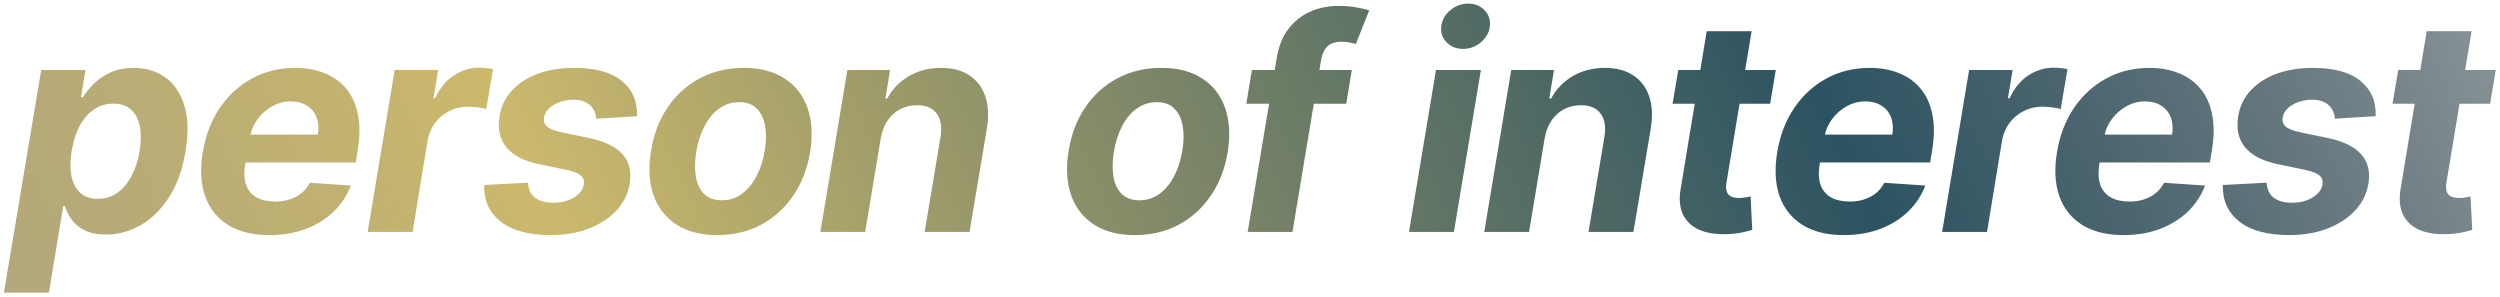<svg width="539" height="64" viewBox="0 0 539 64" fill="none" xmlns="http://www.w3.org/2000/svg">
<path d="M0.841 63.091L8.886 15.091H18.432L17.454 20.954H17.886C18.462 20.015 19.227 19.061 20.182 18.091C21.151 17.106 22.356 16.288 23.796 15.636C25.235 14.97 26.924 14.636 28.864 14.636C31.424 14.636 33.659 15.303 35.568 16.636C37.477 17.954 38.856 19.947 39.705 22.614C40.568 25.265 40.667 28.591 40 32.591C39.364 36.485 38.189 39.773 36.477 42.455C34.78 45.121 32.742 47.144 30.364 48.523C28 49.886 25.492 50.568 22.841 50.568C20.962 50.568 19.417 50.258 18.204 49.636C17.008 49.015 16.076 48.235 15.409 47.295C14.742 46.341 14.273 45.379 14 44.409H13.636L10.546 63.091H0.841ZM15.454 32.545C15.121 34.621 15.106 36.432 15.409 37.977C15.727 39.523 16.364 40.727 17.318 41.591C18.273 42.439 19.53 42.864 21.091 42.864C22.667 42.864 24.068 42.432 25.296 41.568C26.523 40.689 27.546 39.477 28.364 37.932C29.182 36.371 29.765 34.576 30.114 32.545C30.432 30.53 30.439 28.758 30.136 27.227C29.833 25.697 29.212 24.5 28.273 23.636C27.333 22.773 26.061 22.341 24.454 22.341C22.894 22.341 21.492 22.758 20.25 23.591C19.023 24.424 18 25.606 17.182 27.136C16.364 28.667 15.788 30.47 15.454 32.545ZM58.055 50.682C54.48 50.682 51.517 49.955 49.169 48.5C46.82 47.03 45.169 44.955 44.214 42.273C43.275 39.576 43.116 36.386 43.737 32.705C44.343 29.114 45.563 25.962 47.396 23.25C49.245 20.538 51.563 18.424 54.351 16.909C57.139 15.394 60.245 14.636 63.669 14.636C65.972 14.636 68.055 15.008 69.919 15.75C71.798 16.477 73.358 17.583 74.601 19.068C75.843 20.538 76.692 22.379 77.146 24.591C77.616 26.803 77.608 29.394 77.123 32.364L76.692 35.023H47.237L48.169 29.023H68.532C68.76 27.629 68.669 26.394 68.26 25.318C67.851 24.242 67.169 23.401 66.214 22.796C65.26 22.174 64.085 21.864 62.692 21.864C61.267 21.864 59.934 22.212 58.692 22.909C57.449 23.606 56.404 24.523 55.555 25.659C54.722 26.78 54.184 28 53.942 29.318L52.873 35.273C52.57 37.106 52.631 38.629 53.055 39.841C53.495 41.053 54.252 41.962 55.328 42.568C56.404 43.159 57.767 43.455 59.419 43.455C60.495 43.455 61.502 43.303 62.442 43C63.396 42.697 64.245 42.25 64.987 41.659C65.73 41.053 66.335 40.303 66.805 39.409L75.646 40C74.828 42.151 73.585 44.03 71.919 45.636C70.252 47.227 68.245 48.47 65.896 49.364C63.563 50.242 60.949 50.682 58.055 50.682ZM79.269 50L85.088 15.091H94.474L93.451 21.182H93.815C94.815 19.015 96.156 17.379 97.838 16.273C99.535 15.152 101.36 14.591 103.315 14.591C103.8 14.591 104.307 14.621 104.838 14.682C105.383 14.727 105.868 14.803 106.292 14.909L104.838 23.523C104.413 23.371 103.807 23.25 103.02 23.159C102.247 23.053 101.512 23 100.815 23C99.406 23 98.095 23.311 96.883 23.932C95.671 24.538 94.648 25.386 93.815 26.477C92.997 27.568 92.459 28.826 92.201 30.25L88.951 50H79.269ZM137.336 25.046L128.541 25.591C128.495 24.818 128.283 24.129 127.904 23.523C127.541 22.901 127.003 22.409 126.291 22.046C125.594 21.682 124.715 21.5 123.654 21.5C122.063 21.5 120.647 21.864 119.404 22.591C118.162 23.318 117.457 24.25 117.291 25.386C117.154 26.114 117.344 26.727 117.859 27.227C118.374 27.727 119.412 28.151 120.973 28.5L127.109 29.773C130.382 30.47 132.745 31.629 134.2 33.25C135.669 34.871 136.192 36.992 135.768 39.614C135.389 41.841 134.412 43.788 132.836 45.455C131.26 47.106 129.26 48.394 126.836 49.318C124.412 50.227 121.723 50.682 118.768 50.682C114.026 50.682 110.419 49.712 107.95 47.773C105.48 45.833 104.291 43.205 104.382 39.886L113.836 39.386C113.912 40.811 114.412 41.886 115.336 42.614C116.26 43.326 117.526 43.689 119.132 43.705C120.935 43.735 122.465 43.364 123.723 42.591C124.995 41.803 125.715 40.849 125.882 39.727C126.003 38.939 125.776 38.303 125.2 37.818C124.639 37.333 123.609 36.932 122.109 36.614L116.291 35.409C112.988 34.727 110.616 33.508 109.177 31.75C107.738 29.992 107.245 27.758 107.7 25.046C108.063 22.879 108.965 21.023 110.404 19.477C111.859 17.917 113.73 16.72 116.018 15.886C118.321 15.053 120.919 14.636 123.813 14.636C128.344 14.636 131.753 15.568 134.041 17.432C136.344 19.296 137.442 21.833 137.336 25.046ZM154.653 50.682C151.092 50.682 148.145 49.924 145.812 48.409C143.478 46.879 141.835 44.758 140.88 42.045C139.941 39.318 139.766 36.144 140.357 32.523C140.933 28.947 142.13 25.818 143.948 23.136C145.766 20.454 148.077 18.371 150.88 16.886C153.683 15.386 156.842 14.636 160.357 14.636C163.903 14.636 166.842 15.402 169.175 16.932C171.509 18.447 173.153 20.568 174.107 23.296C175.062 26.023 175.244 29.197 174.653 32.818C174.062 36.379 172.85 39.5 171.016 42.182C169.183 44.864 166.872 46.955 164.085 48.455C161.297 49.939 158.153 50.682 154.653 50.682ZM155.607 43.182C157.244 43.182 158.691 42.72 159.948 41.795C161.221 40.856 162.274 39.583 163.107 37.977C163.956 36.356 164.547 34.523 164.88 32.477C165.213 30.462 165.236 28.674 164.948 27.114C164.66 25.538 164.054 24.296 163.13 23.386C162.221 22.477 160.971 22.023 159.38 22.023C157.744 22.023 156.289 22.492 155.016 23.432C153.744 24.356 152.691 25.629 151.857 27.25C151.024 28.871 150.441 30.712 150.107 32.773C149.789 34.773 149.766 36.561 150.039 38.136C150.312 39.697 150.91 40.932 151.835 41.841C152.759 42.735 154.016 43.182 155.607 43.182ZM189.895 29.818L186.532 50H176.873L182.691 15.091H191.895L190.895 21.25H191.282C192.388 19.204 193.948 17.591 195.964 16.409C197.994 15.227 200.305 14.636 202.895 14.636C205.32 14.636 207.342 15.167 208.964 16.227C210.6 17.288 211.752 18.796 212.418 20.75C213.1 22.704 213.214 25.046 212.759 27.773L209.032 50H199.35L202.782 29.5C203.13 27.364 202.858 25.697 201.964 24.5C201.085 23.288 199.668 22.682 197.714 22.682C196.411 22.682 195.214 22.962 194.123 23.523C193.032 24.083 192.115 24.901 191.373 25.977C190.645 27.038 190.153 28.318 189.895 29.818ZM244.688 50.682C241.127 50.682 238.18 49.924 235.847 48.409C233.513 46.879 231.87 44.758 230.915 42.045C229.976 39.318 229.801 36.144 230.392 32.523C230.968 28.947 232.165 25.818 233.983 23.136C235.801 20.454 238.112 18.371 240.915 16.886C243.718 15.386 246.877 14.636 250.392 14.636C253.938 14.636 256.877 15.402 259.21 16.932C261.544 18.447 263.188 20.568 264.142 23.296C265.097 26.023 265.279 29.197 264.688 32.818C264.097 36.379 262.885 39.5 261.051 42.182C259.218 44.864 256.907 46.955 254.12 48.455C251.332 49.939 248.188 50.682 244.688 50.682ZM245.642 43.182C247.279 43.182 248.726 42.72 249.983 41.795C251.256 40.856 252.309 39.583 253.142 37.977C253.991 36.356 254.582 34.523 254.915 32.477C255.248 30.462 255.271 28.674 254.983 27.114C254.695 25.538 254.089 24.296 253.165 23.386C252.256 22.477 251.006 22.023 249.415 22.023C247.779 22.023 246.324 22.492 245.051 23.432C243.779 24.356 242.726 25.629 241.892 27.25C241.059 28.871 240.476 30.712 240.142 32.773C239.824 34.773 239.801 36.561 240.074 38.136C240.347 39.697 240.945 40.932 241.87 41.841C242.794 42.735 244.051 43.182 245.642 43.182ZM291.453 15.091L290.249 22.364H268.703L269.908 15.091H291.453ZM268.999 50L275.249 12.568C275.658 10.038 276.491 7.939 277.749 6.273C279.021 4.606 280.59 3.356 282.453 2.523C284.332 1.689 286.362 1.273 288.544 1.273C290.029 1.273 291.37 1.386 292.567 1.614C293.779 1.841 294.658 2.045 295.203 2.227L292.317 9.5C291.953 9.379 291.506 9.265 290.976 9.159C290.446 9.053 289.885 9 289.294 9C287.885 9 286.847 9.333 286.18 10C285.529 10.652 285.09 11.568 284.862 12.75L278.658 50H268.999ZM303.78 50L309.598 15.091H319.28L313.461 50H303.78ZM315.439 10.546C313.999 10.546 312.81 10.068 311.87 9.114C310.946 8.144 310.567 6.992 310.734 5.659C310.901 4.295 311.552 3.144 312.689 2.205C313.825 1.25 315.113 0.773 316.552 0.773C317.992 0.773 319.166 1.25 320.075 2.205C320.984 3.144 321.363 4.295 321.211 5.659C321.06 6.992 320.416 8.144 319.28 9.114C318.158 10.068 316.878 10.546 315.439 10.546ZM333.028 29.818L329.664 50H320.005L325.823 15.091H335.028L334.028 21.25H334.414C335.52 19.204 337.081 17.591 339.096 16.409C341.126 15.227 343.437 14.636 346.028 14.636C348.452 14.636 350.475 15.167 352.096 16.227C353.733 17.288 354.884 18.796 355.551 20.75C356.233 22.704 356.346 25.046 355.892 27.773L352.164 50H342.483L345.914 29.5C346.263 27.364 345.99 25.697 345.096 24.5C344.217 23.288 342.801 22.682 340.846 22.682C339.543 22.682 338.346 22.962 337.255 23.523C336.164 24.083 335.248 24.901 334.505 25.977C333.778 27.038 333.286 28.318 333.028 29.818ZM382.856 15.091L381.651 22.364H360.606L361.833 15.091H382.856ZM367.97 6.727H377.651L372.242 39.273C372.091 40.167 372.113 40.864 372.31 41.364C372.507 41.849 372.833 42.189 373.288 42.386C373.757 42.583 374.318 42.682 374.97 42.682C375.424 42.682 375.886 42.644 376.356 42.568C376.826 42.477 377.182 42.409 377.424 42.364L377.788 49.568C377.242 49.735 376.507 49.917 375.583 50.114C374.674 50.311 373.598 50.432 372.356 50.477C369.992 50.568 367.992 50.258 366.356 49.545C364.72 48.818 363.545 47.705 362.833 46.205C362.121 44.705 361.97 42.818 362.379 40.545L367.97 6.727ZM397.508 50.682C393.932 50.682 390.97 49.955 388.621 48.5C386.273 47.03 384.621 44.955 383.667 42.273C382.727 39.576 382.568 36.386 383.19 32.705C383.796 29.114 385.015 25.962 386.849 23.25C388.697 20.538 391.015 18.424 393.803 16.909C396.591 15.394 399.697 14.636 403.121 14.636C405.424 14.636 407.508 15.008 409.371 15.75C411.25 16.477 412.811 17.583 414.053 19.068C415.296 20.538 416.144 22.379 416.599 24.591C417.068 26.803 417.061 29.394 416.576 32.364L416.144 35.023H386.69L387.621 29.023H407.985C408.212 27.629 408.121 26.394 407.712 25.318C407.303 24.242 406.621 23.401 405.667 22.796C404.712 22.174 403.538 21.864 402.144 21.864C400.72 21.864 399.387 22.212 398.144 22.909C396.902 23.606 395.856 24.523 395.008 25.659C394.174 26.78 393.637 28 393.394 29.318L392.326 35.273C392.023 37.106 392.083 38.629 392.508 39.841C392.947 41.053 393.705 41.962 394.78 42.568C395.856 43.159 397.22 43.455 398.871 43.455C399.947 43.455 400.955 43.303 401.894 43C402.849 42.697 403.697 42.25 404.44 41.659C405.182 41.053 405.788 40.303 406.258 39.409L415.099 40C414.28 42.151 413.038 44.03 411.371 45.636C409.705 47.227 407.697 48.47 405.349 49.364C403.015 50.242 400.402 50.682 397.508 50.682ZM418.722 50L424.54 15.091H433.927L432.904 21.182H433.267C434.267 19.015 435.608 17.379 437.29 16.273C438.987 15.152 440.813 14.591 442.767 14.591C443.252 14.591 443.76 14.621 444.29 14.682C444.836 14.727 445.321 14.803 445.745 14.909L444.29 23.523C443.866 23.371 443.26 23.25 442.472 23.159C441.699 23.053 440.964 23 440.267 23C438.858 23 437.548 23.311 436.336 23.932C435.124 24.538 434.101 25.386 433.267 26.477C432.449 27.568 431.911 28.826 431.654 30.25L428.404 50H418.722ZM457.823 50.682C454.247 50.682 451.285 49.955 448.936 48.5C446.588 47.03 444.936 44.955 443.982 42.273C443.042 39.576 442.883 36.386 443.505 32.705C444.111 29.114 445.33 25.962 447.164 23.25C449.012 20.538 451.33 18.424 454.118 16.909C456.906 15.394 460.012 14.636 463.436 14.636C465.739 14.636 467.823 15.008 469.686 15.75C471.565 16.477 473.126 17.583 474.368 19.068C475.611 20.538 476.459 22.379 476.914 24.591C477.383 26.803 477.376 29.394 476.891 32.364L476.459 35.023H447.005L447.936 29.023H468.3C468.527 27.629 468.436 26.394 468.027 25.318C467.618 24.242 466.936 23.401 465.982 22.796C465.027 22.174 463.853 21.864 462.459 21.864C461.035 21.864 459.702 22.212 458.459 22.909C457.217 23.606 456.171 24.523 455.323 25.659C454.489 26.78 453.952 28 453.709 29.318L452.641 35.273C452.338 37.106 452.398 38.629 452.823 39.841C453.262 41.053 454.02 41.962 455.095 42.568C456.171 43.159 457.535 43.455 459.186 43.455C460.262 43.455 461.27 43.303 462.209 43C463.164 42.697 464.012 42.25 464.755 41.659C465.497 41.053 466.103 40.303 466.573 39.409L475.414 40C474.595 42.151 473.353 44.03 471.686 45.636C470.02 47.227 468.012 48.47 465.664 49.364C463.33 50.242 460.717 50.682 457.823 50.682ZM512.196 25.046L503.401 25.591C503.355 24.818 503.143 24.129 502.764 23.523C502.401 22.901 501.863 22.409 501.151 22.046C500.454 21.682 499.575 21.5 498.514 21.5C496.923 21.5 495.507 21.864 494.264 22.591C493.022 23.318 492.317 24.25 492.151 25.386C492.014 26.114 492.204 26.727 492.719 27.227C493.234 27.727 494.272 28.151 495.832 28.5L501.969 29.773C505.242 30.47 507.605 31.629 509.06 33.25C510.529 34.871 511.052 36.992 510.628 39.614C510.249 41.841 509.272 43.788 507.696 45.455C506.12 47.106 504.12 48.394 501.696 49.318C499.272 50.227 496.582 50.682 493.628 50.682C488.886 50.682 485.279 49.712 482.81 47.773C480.34 45.833 479.151 43.205 479.242 39.886L488.696 39.386C488.772 40.811 489.272 41.886 490.196 42.614C491.12 43.326 492.386 43.689 493.992 43.705C495.795 43.735 497.325 43.364 498.582 42.591C499.855 41.803 500.575 40.849 500.742 39.727C500.863 38.939 500.636 38.303 500.06 37.818C499.499 37.333 498.469 36.932 496.969 36.614L491.151 35.409C487.848 34.727 485.476 33.508 484.037 31.75C482.598 29.992 482.105 27.758 482.56 25.046C482.923 22.879 483.825 21.023 485.264 19.477C486.719 17.917 488.59 16.72 490.878 15.886C493.181 15.053 495.779 14.636 498.673 14.636C503.204 14.636 506.613 15.568 508.901 17.432C511.204 19.296 512.302 21.833 512.196 25.046ZM538.081 15.091L536.876 22.364H515.831L517.058 15.091H538.081ZM523.195 6.727H532.876L527.467 39.273C527.316 40.167 527.338 40.864 527.535 41.364C527.732 41.849 528.058 42.189 528.513 42.386C528.982 42.583 529.543 42.682 530.195 42.682C530.649 42.682 531.111 42.644 531.581 42.568C532.051 42.477 532.407 42.409 532.649 42.364L533.013 49.568C532.467 49.735 531.732 49.917 530.808 50.114C529.899 50.311 528.823 50.432 527.581 50.477C525.217 50.568 523.217 50.258 521.581 49.545C519.945 48.818 518.77 47.705 518.058 46.205C517.346 44.705 517.195 42.818 517.604 40.545L523.195 6.727Z" fill="url(#paint0_linear_1_58)"/>
<defs>
<linearGradient id="paint0_linear_1_58" x1="654.5" y1="-135.5" x2="-296" y2="292.5" gradientUnits="userSpaceOnUse">
<stop offset="0.021" stop-opacity="0"/>
<stop offset="0.291" stop-color="#2C5362"/>
<stop offset="0.541" stop-color="#CCB96D"/>
<stop offset="1" stop-opacity="0"/>
</linearGradient>
</defs>
</svg>
